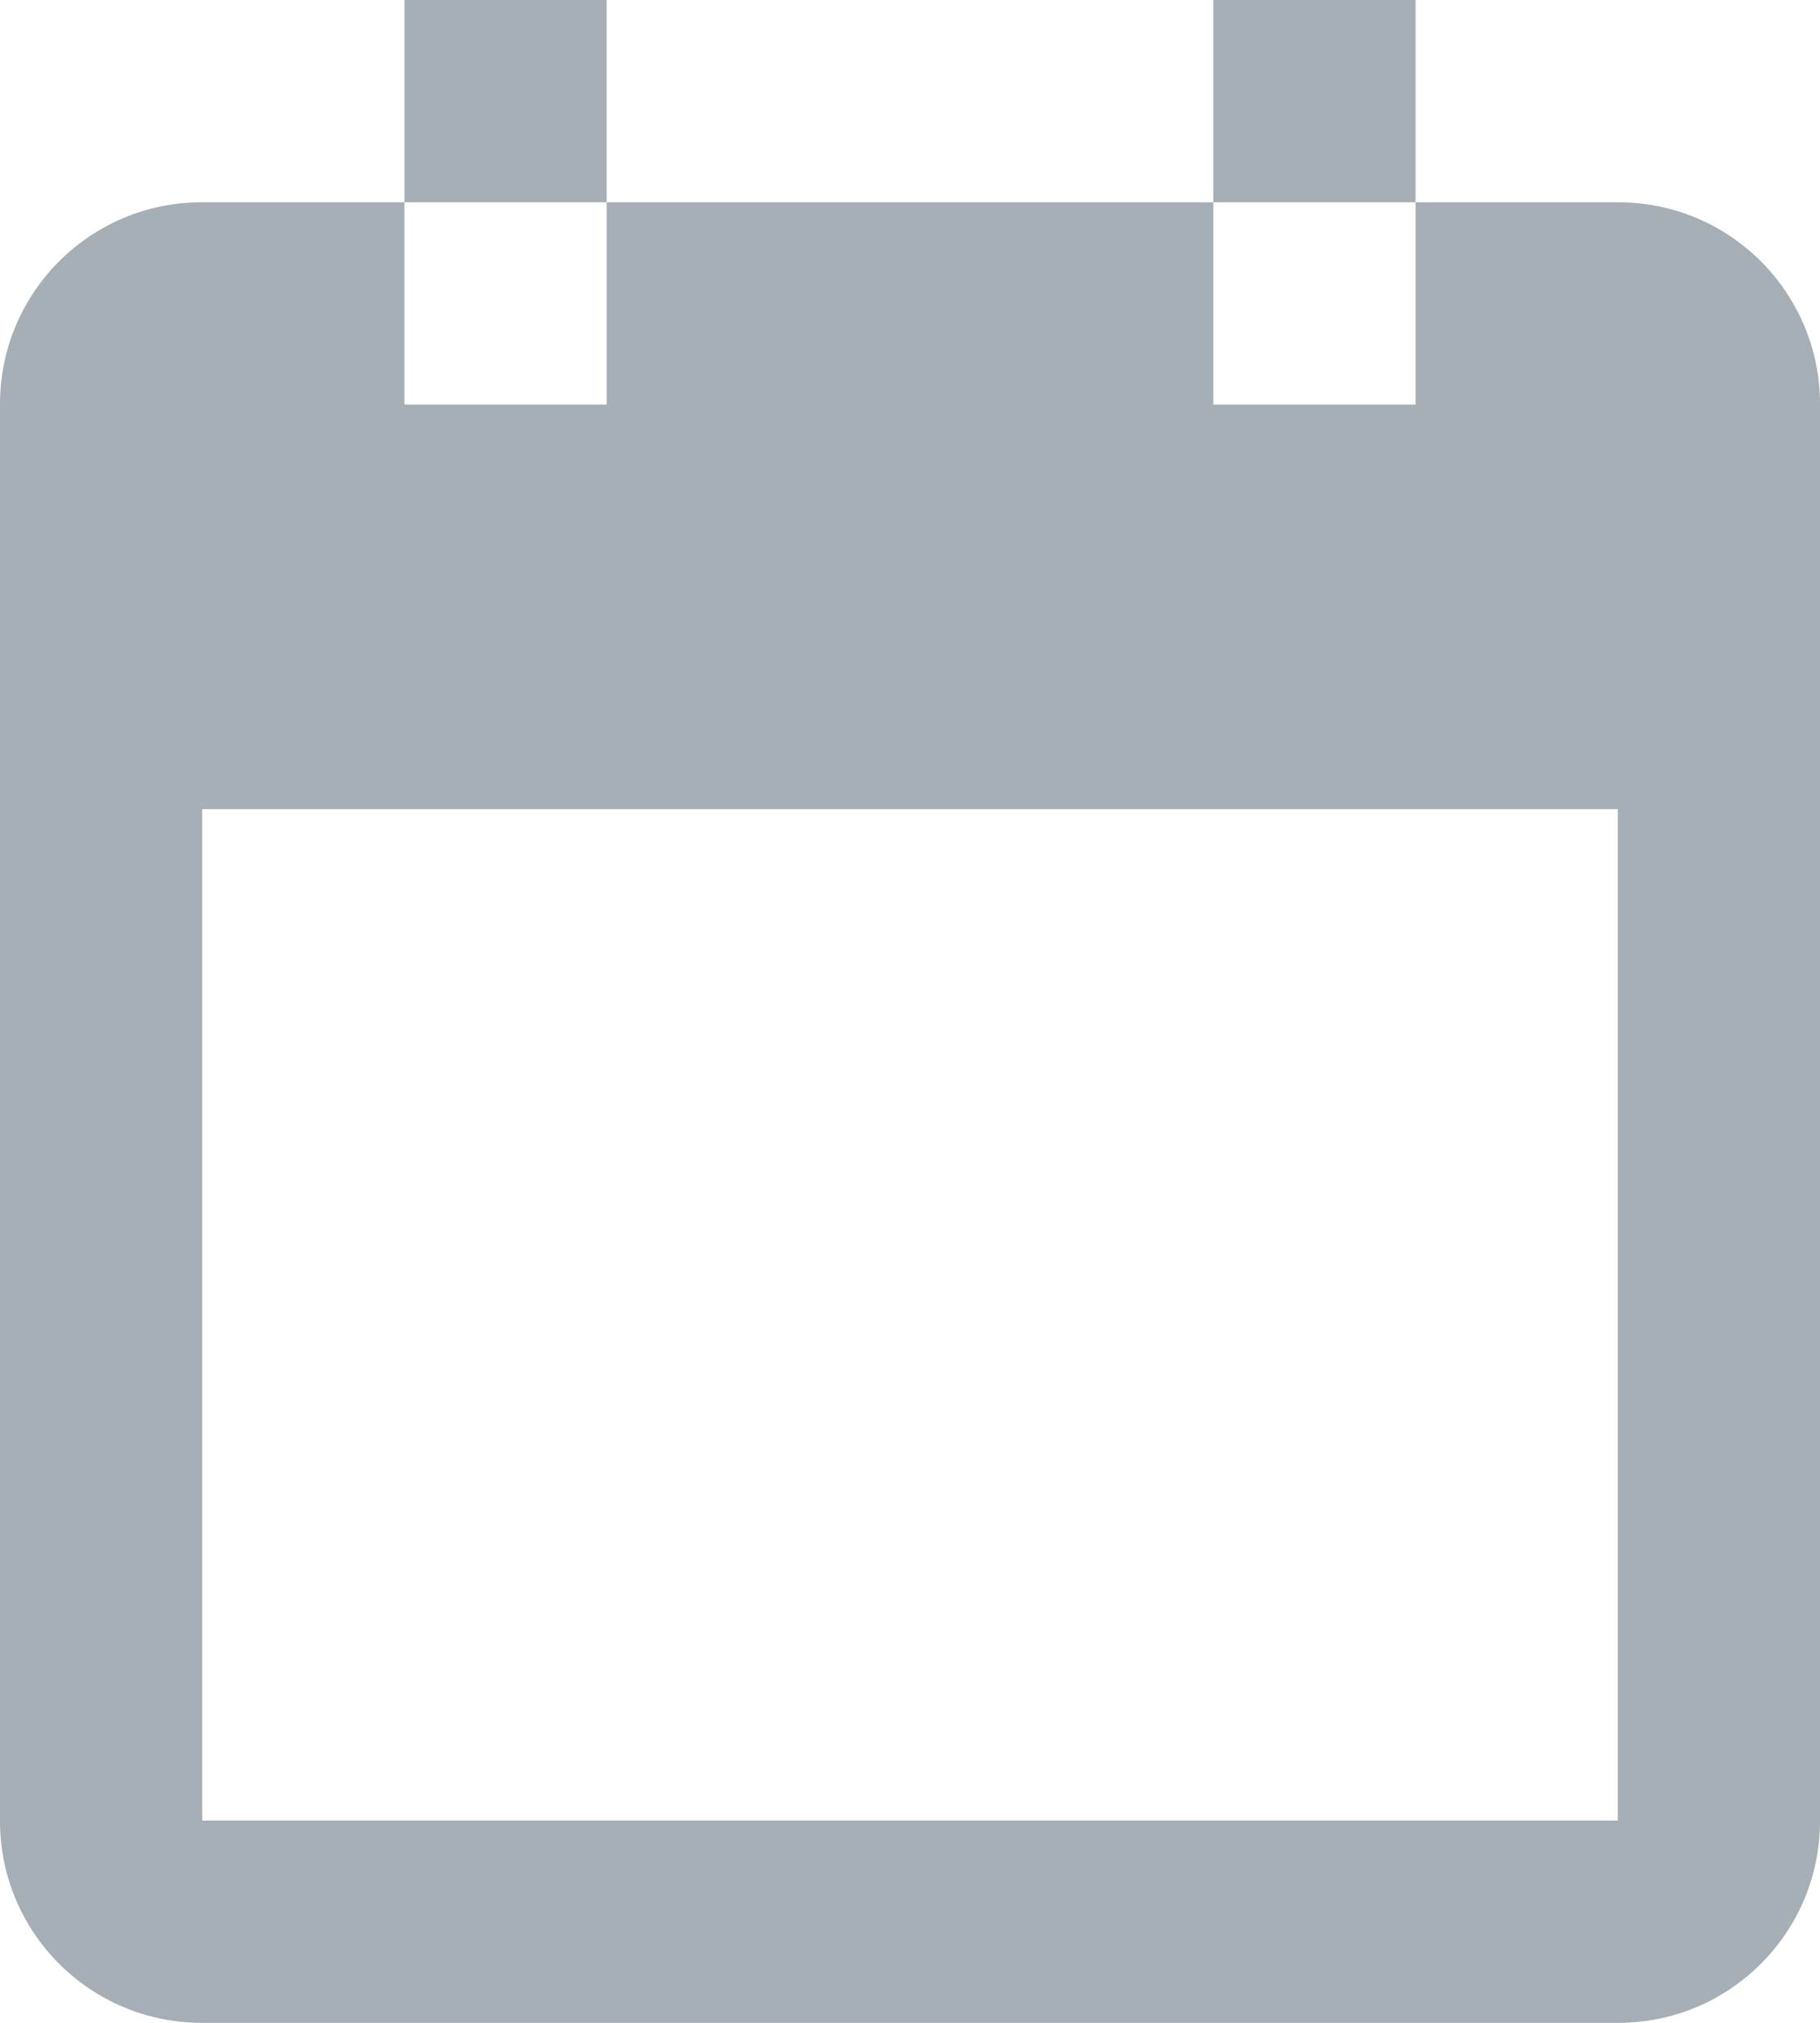 <?xml version="1.0" encoding="UTF-8" standalone="no"?>
<svg width="18px" height="20px" viewBox="0 0 18 20" version="1.1" xmlns="http://www.w3.org/2000/svg" xmlns:xlink="http://www.w3.org/1999/xlink">
    <!-- Generator: Sketch 3.8.3 (29802) - http://www.bohemiancoding.com/sketch -->
    <title>Rectangle</title>
    <desc>Created with Sketch.</desc>
    <defs></defs>
    <g id="Page-1" stroke="none" stroke-width="1" fill="none" fill-rule="evenodd">
        <g id="public_page_320" transform="translate(-28, -1391)" fill="#A6AEB6">
            <g id="4" transform="translate(12, 844)">
                <g id="calendar" transform="translate(16, 547)">
                    <path d="M6,2 L12,2 L12,0 L14,0 L14,2 L16.005,2 C17.107,2 18,2.893 18,3.995 L18,18.005 C18,19.107 17.107,20 16.005,20 L1.995,20 C0.893,20 0,19.107 0,18.005 L0,3.995 C0,2.893 0.893,2 1.995,2 L4,2 L4,0 L6,0 L6,2 Z M12,2 L14,2 L14,4 L12,4 L12,2 Z M6,2 L4,2 L4,4 L6,4 L6,2 Z M2,8 L16,8 L16,18 L2,18 L2,8 Z" id="Rectangle"></path>
                </g>
            </g>
        </g>
    </g>
</svg>